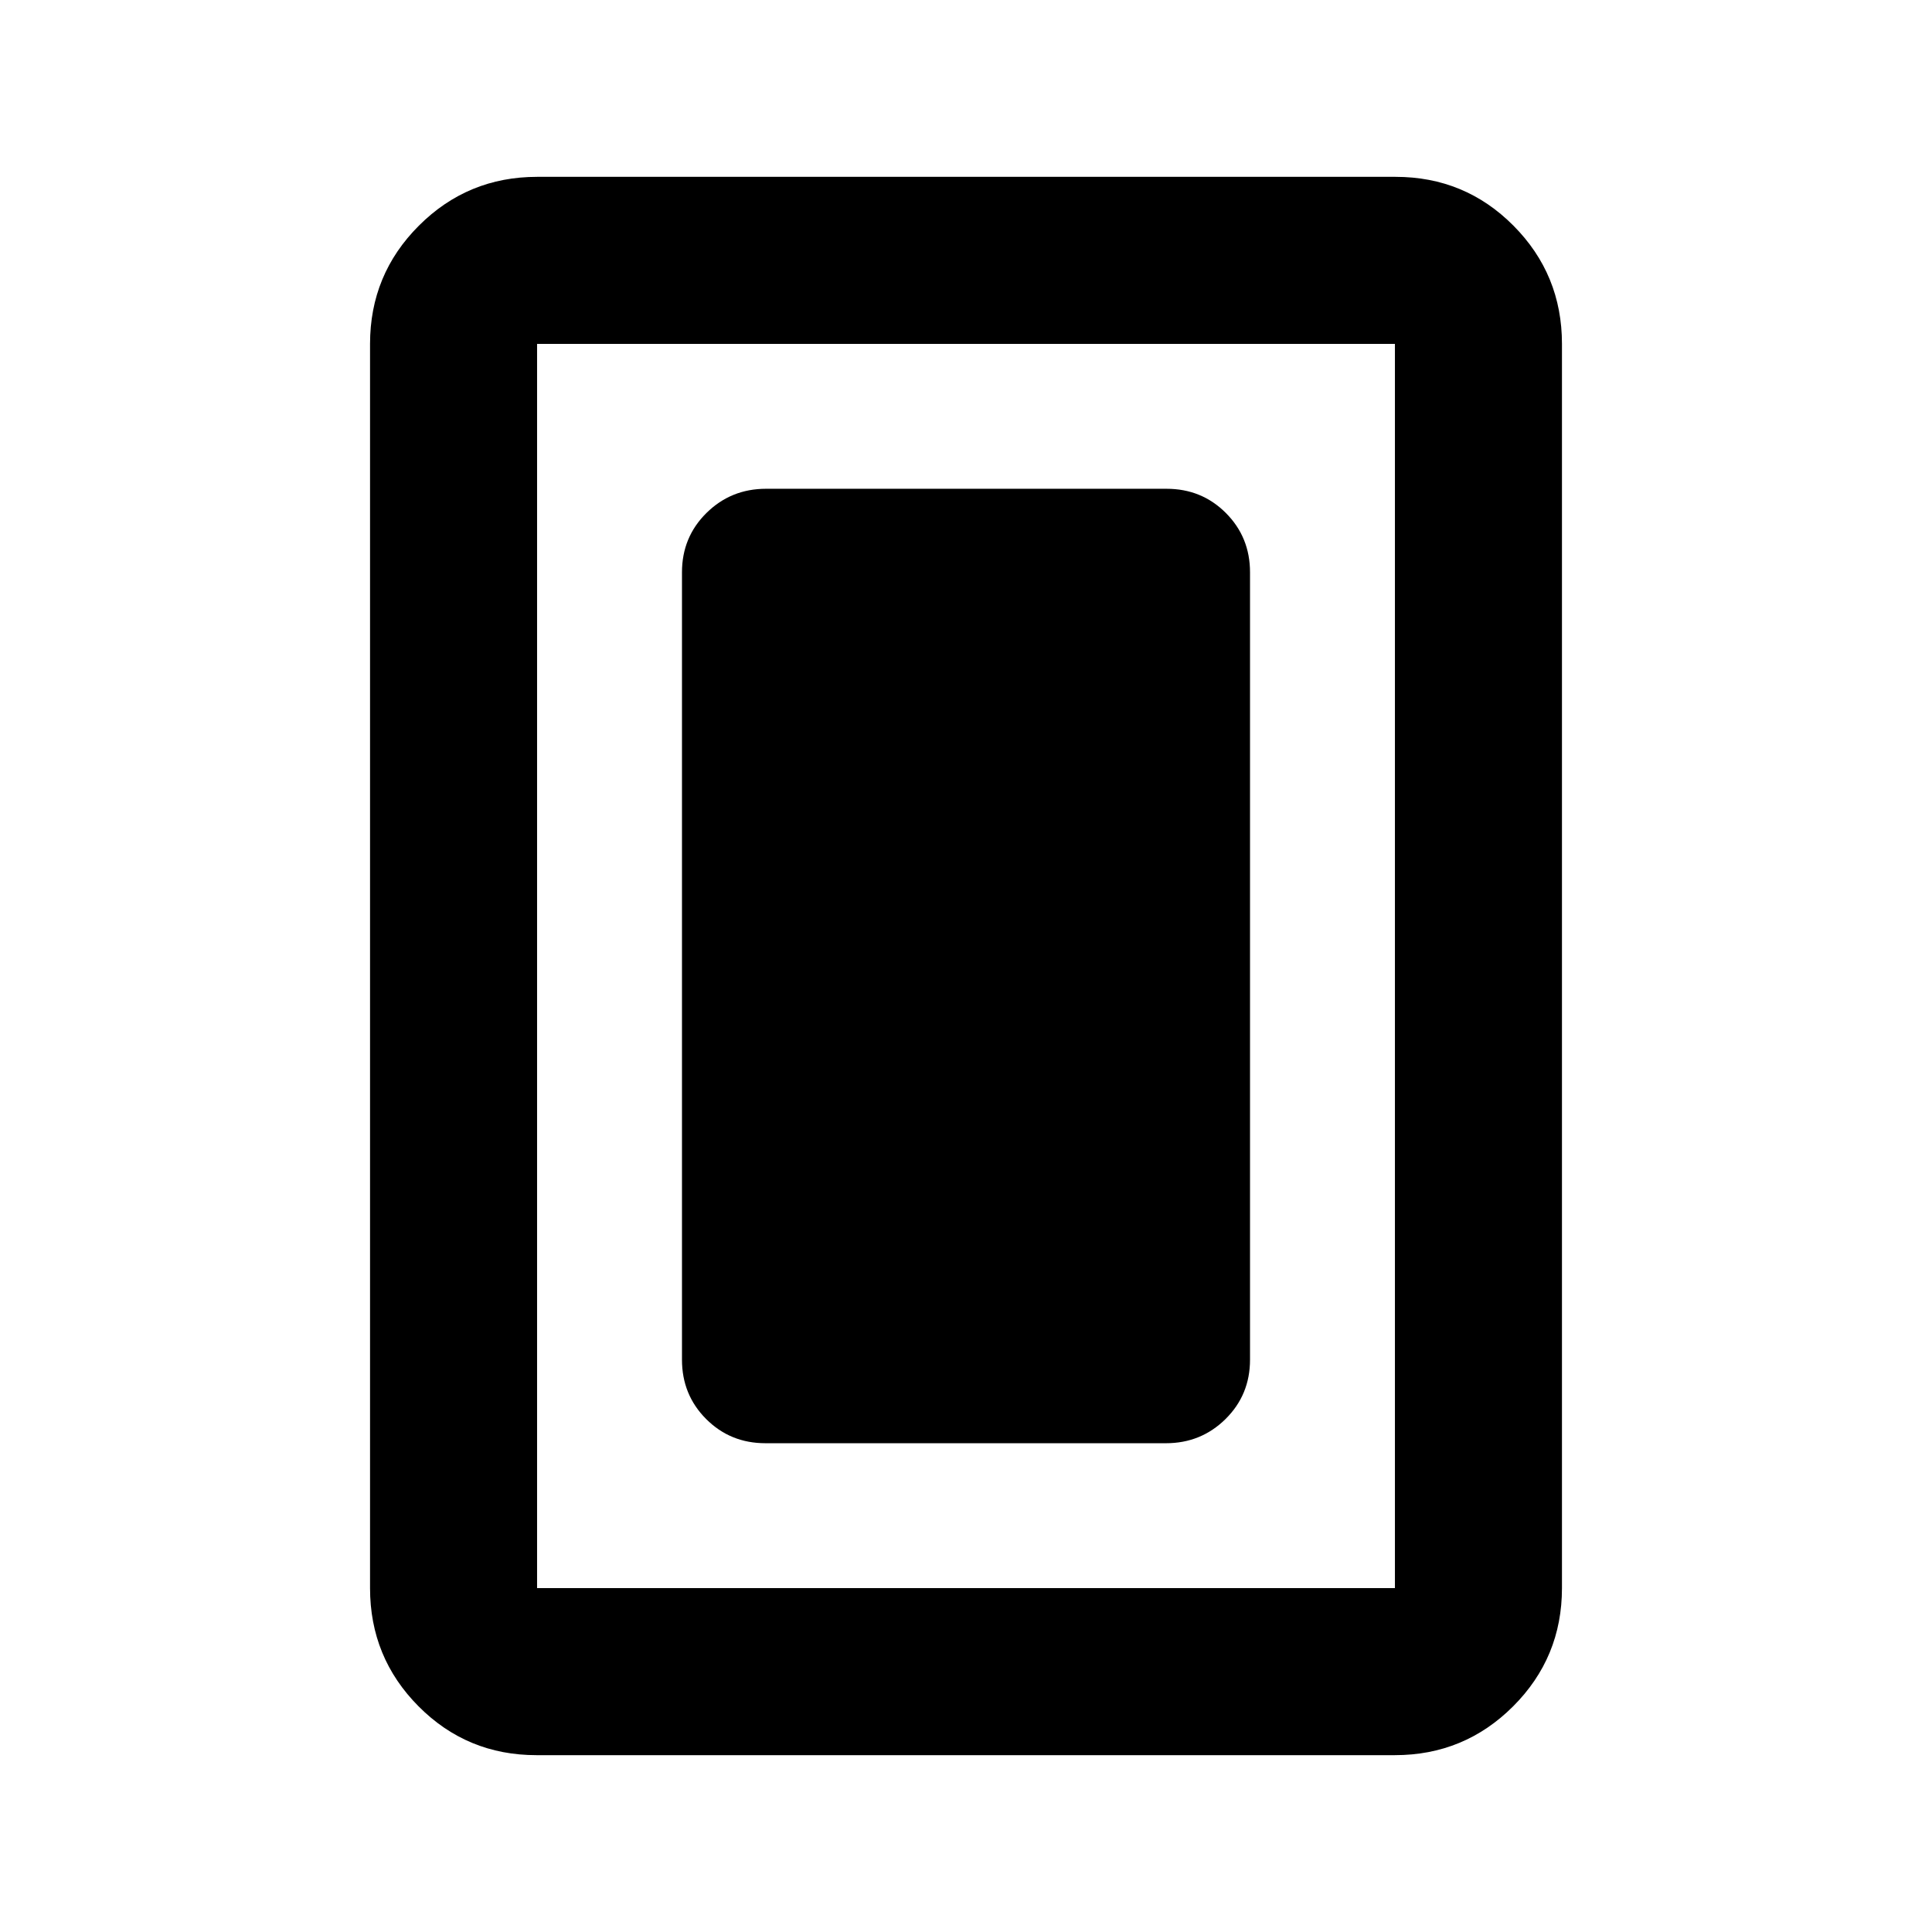 <svg xmlns="http://www.w3.org/2000/svg" height="20" viewBox="0 -960 960 960" width="20"><path d="M380.33-242.87h199.02q17.43 0 29.61-12.02 12.17-12.03 12.17-29.48v-391.26q0-17.45-12.01-29.48-12.01-12.02-29.45-12.02H380.65q-17.43 0-29.61 12.02-12.17 12.03-12.17 29.48v391.26q0 17.45 12.01 29.48 12.01 12.02 29.45 12.02Zm395.8 72q0 34.48-24.27 58.74-24.27 24.26-58.77 24.26h-426.5q-34.5 0-58.61-24.26t-24.11-58.74v-618.26q0-34.48 24.27-58.74 24.27-24.26 58.77-24.26h426.5q34.5 0 58.61 24.26t24.11 58.74v618.26Zm-83 0v-618.26H266.87v618.26h426.26Zm0-618.26H266.87h426.26Z"/></svg>